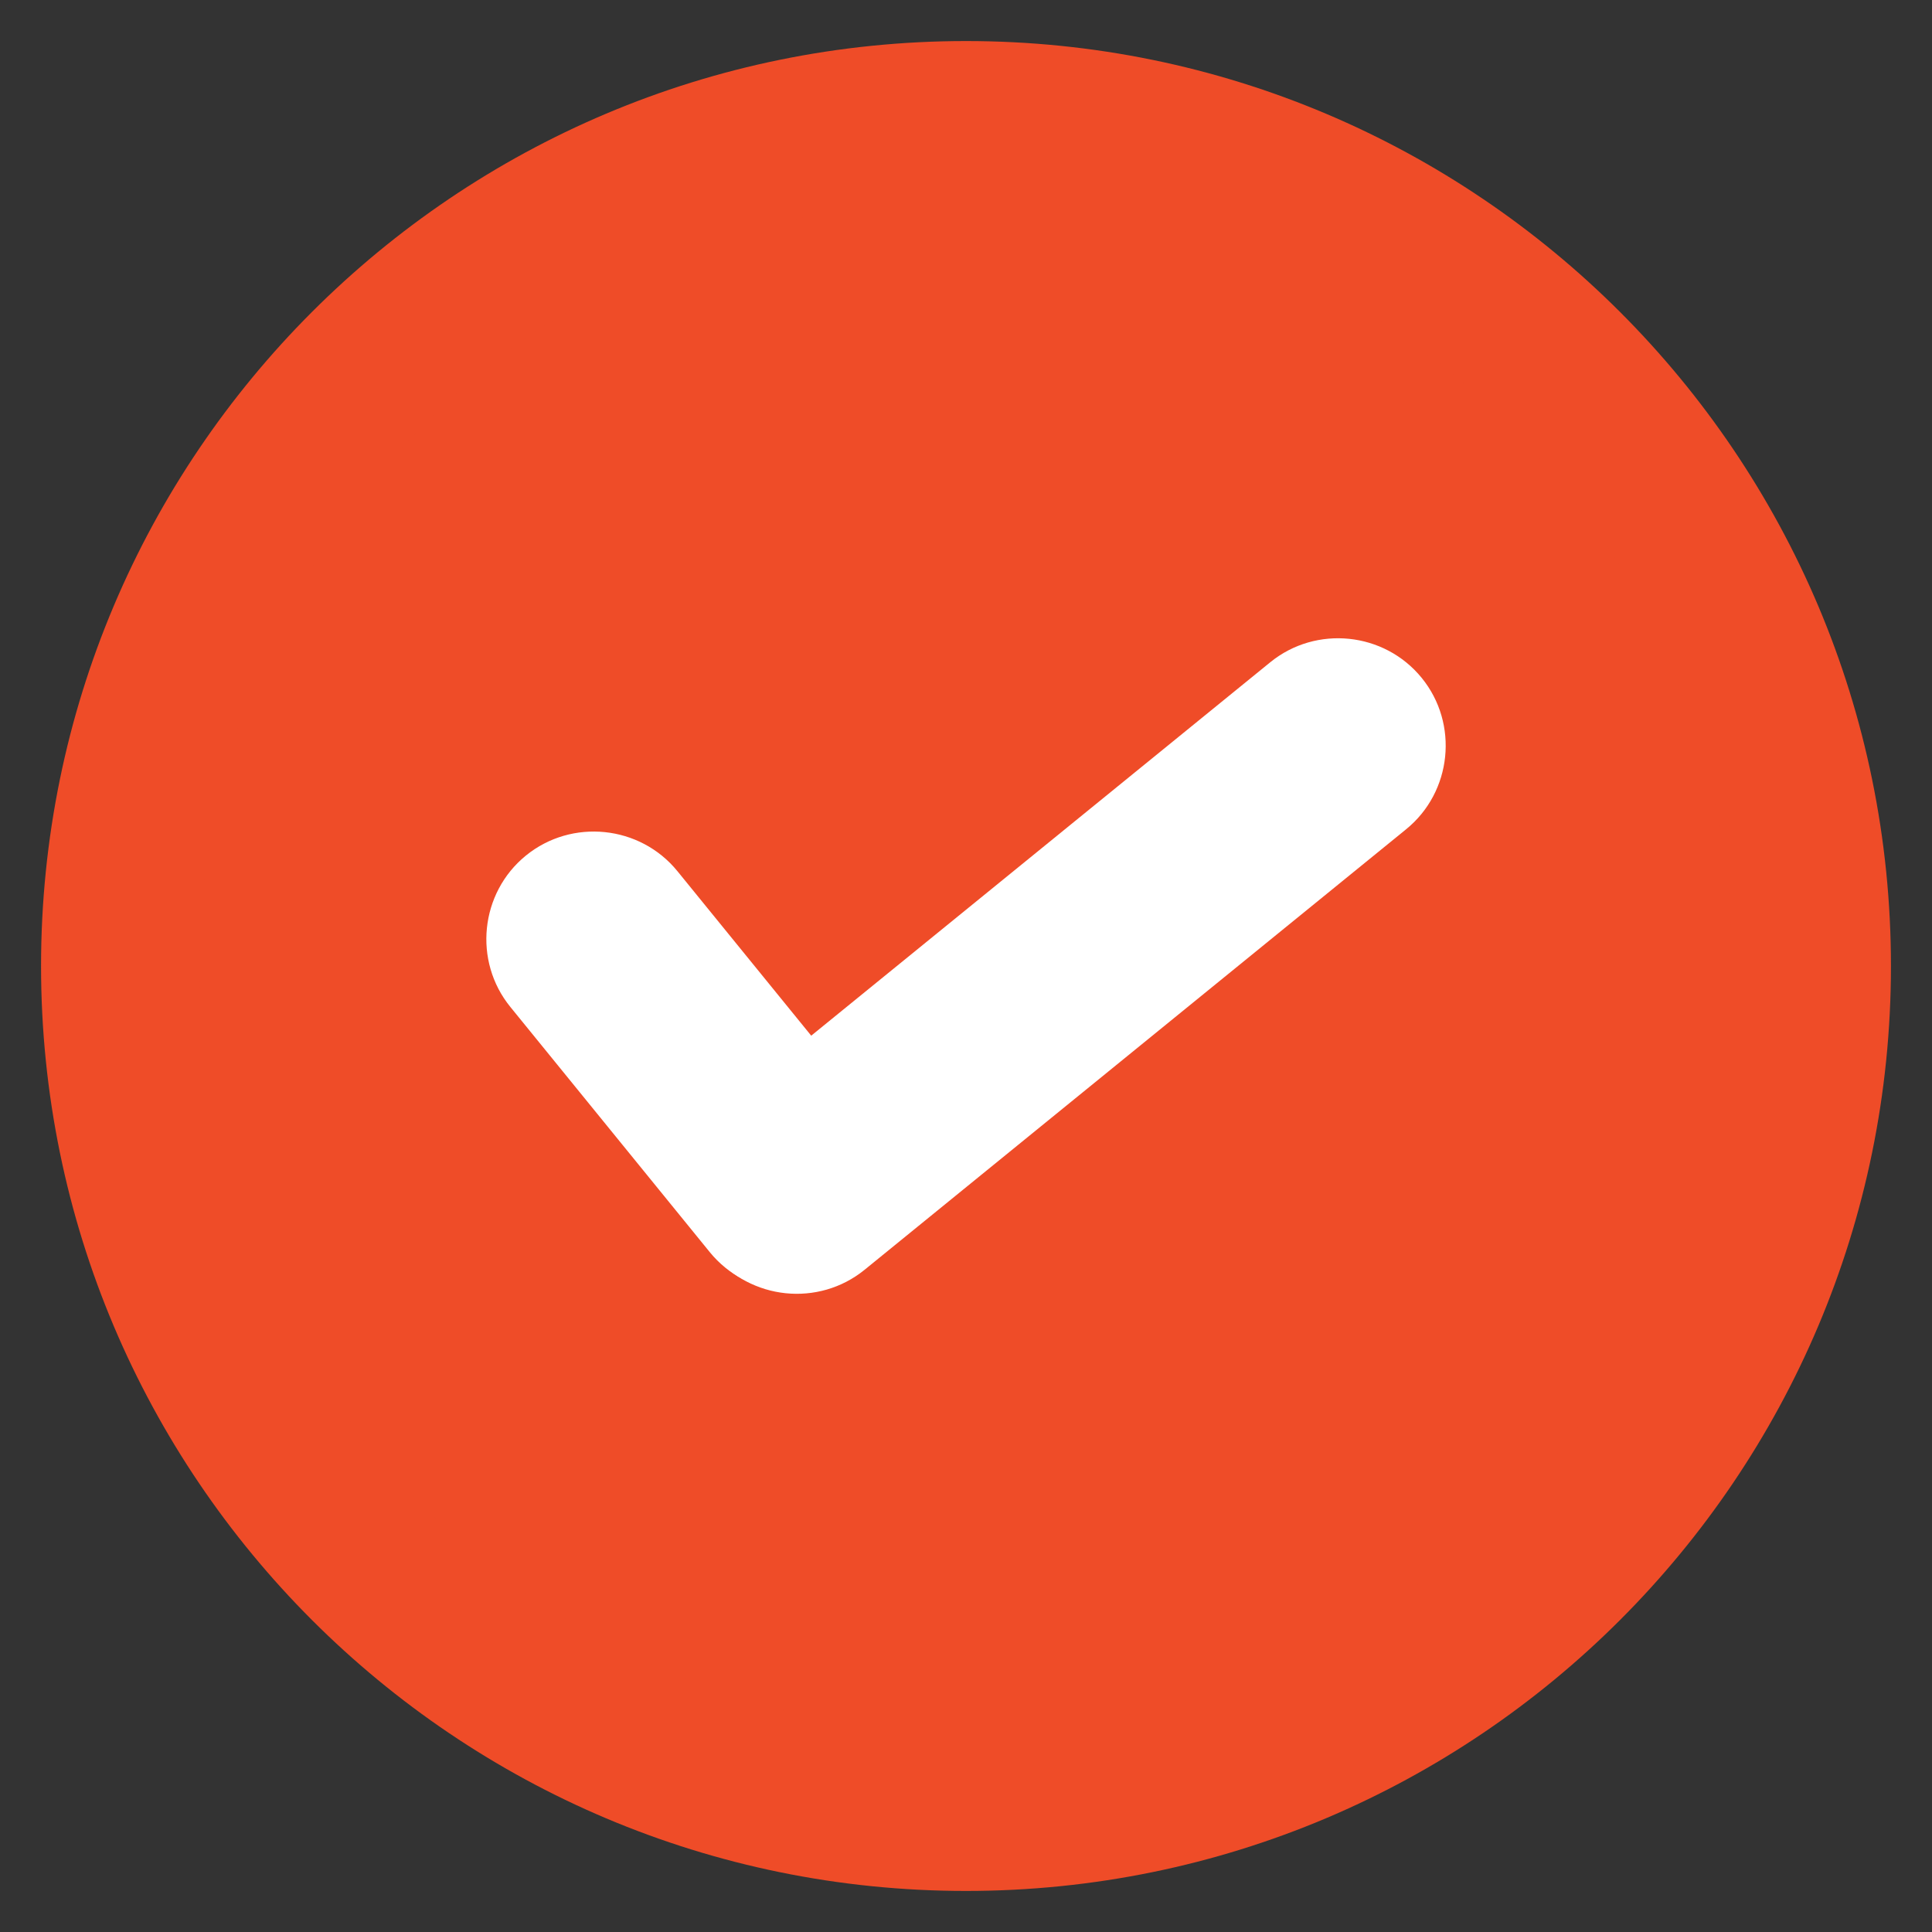 <svg xmlns="http://www.w3.org/2000/svg" xmlns:xlink="http://www.w3.org/1999/xlink" width="500" zoomAndPan="magnify" viewBox="0 0 375 375" height="500" preserveAspectRatio="xMidYMid meet" version="1.2"><rect x="0" y="0" width="375" height="375" fill="#333333" stroke="none"/><defs><clipPath id="4d60bfbf22"><path d="M 7.969 7.969 L 367.031 7.969 L 367.031 367.031 L 7.969 367.031 Z M 7.969 7.969 "/></clipPath><clipPath id="2ad208dc16"><path d="M 187.5 7.969 C 88.348 7.969 7.969 88.348 7.969 187.5 C 7.969 286.652 88.348 367.031 187.5 367.031 C 286.652 367.031 367.031 286.652 367.031 187.5 C 367.031 88.348 286.652 7.969 187.5 7.969 Z M 187.5 7.969 "/></clipPath><clipPath id="1bedd2e73a"><path d="M 38.789 38.789 L 336.355 38.789 L 336.355 336.355 L 38.789 336.355 Z M 38.789 38.789 "/></clipPath></defs><g id="6dbce5128a"><g clip-rule="nonzero" clip-path="url(#4d60bfbf22)"><g clip-rule="nonzero" clip-path="url(#2ad208dc16)"><path style=" stroke:none;fill-rule:nonzero;fill:#ef4c28;fill-opacity:1;" d="M 7.969 7.969 L 367.031 7.969 L 367.031 367.031 L 7.969 367.031 Z M 7.969 7.969 "/></g></g><g clip-rule="nonzero" clip-path="url(#1bedd2e73a)"><path style=" stroke:none;fill-rule:evenodd;fill:#ef4c28;fill-opacity:1;" d="M 38.789 187.508 C 38.789 105.371 105.371 38.789 187.508 38.789 C 269.641 38.789 336.211 105.371 336.211 187.508 C 336.211 269.645 269.641 336.211 187.508 336.211 C 105.371 336.211 38.789 269.645 38.789 187.508 Z M 38.789 187.508 "/></g><path style=" stroke:none;fill-rule:evenodd;fill:#ffffff;fill-opacity:1;" d="M 138.422 243.441 C 131.164 234.523 132.523 221.297 141.438 214.055 L 246.562 128.539 C 255.465 121.301 268.691 122.656 275.949 131.574 C 283.203 140.488 281.832 153.719 272.93 160.957 L 167.805 246.473 C 158.891 253.711 145.68 252.355 138.422 243.441 Z M 138.422 243.441 "/><path style=" stroke:none;fill-rule:evenodd;fill:#ffffff;fill-opacity:1;" d="M 102.082 166.059 C 110.996 158.816 124.227 160.176 131.484 169.09 L 170.191 216.68 C 177.445 225.582 176.074 238.809 167.16 246.066 C 158.242 253.32 145.027 251.949 137.773 243.047 L 99.066 195.457 C 91.809 186.543 93.168 173.312 102.082 166.059 Z M 102.082 166.059 "/></g></svg>